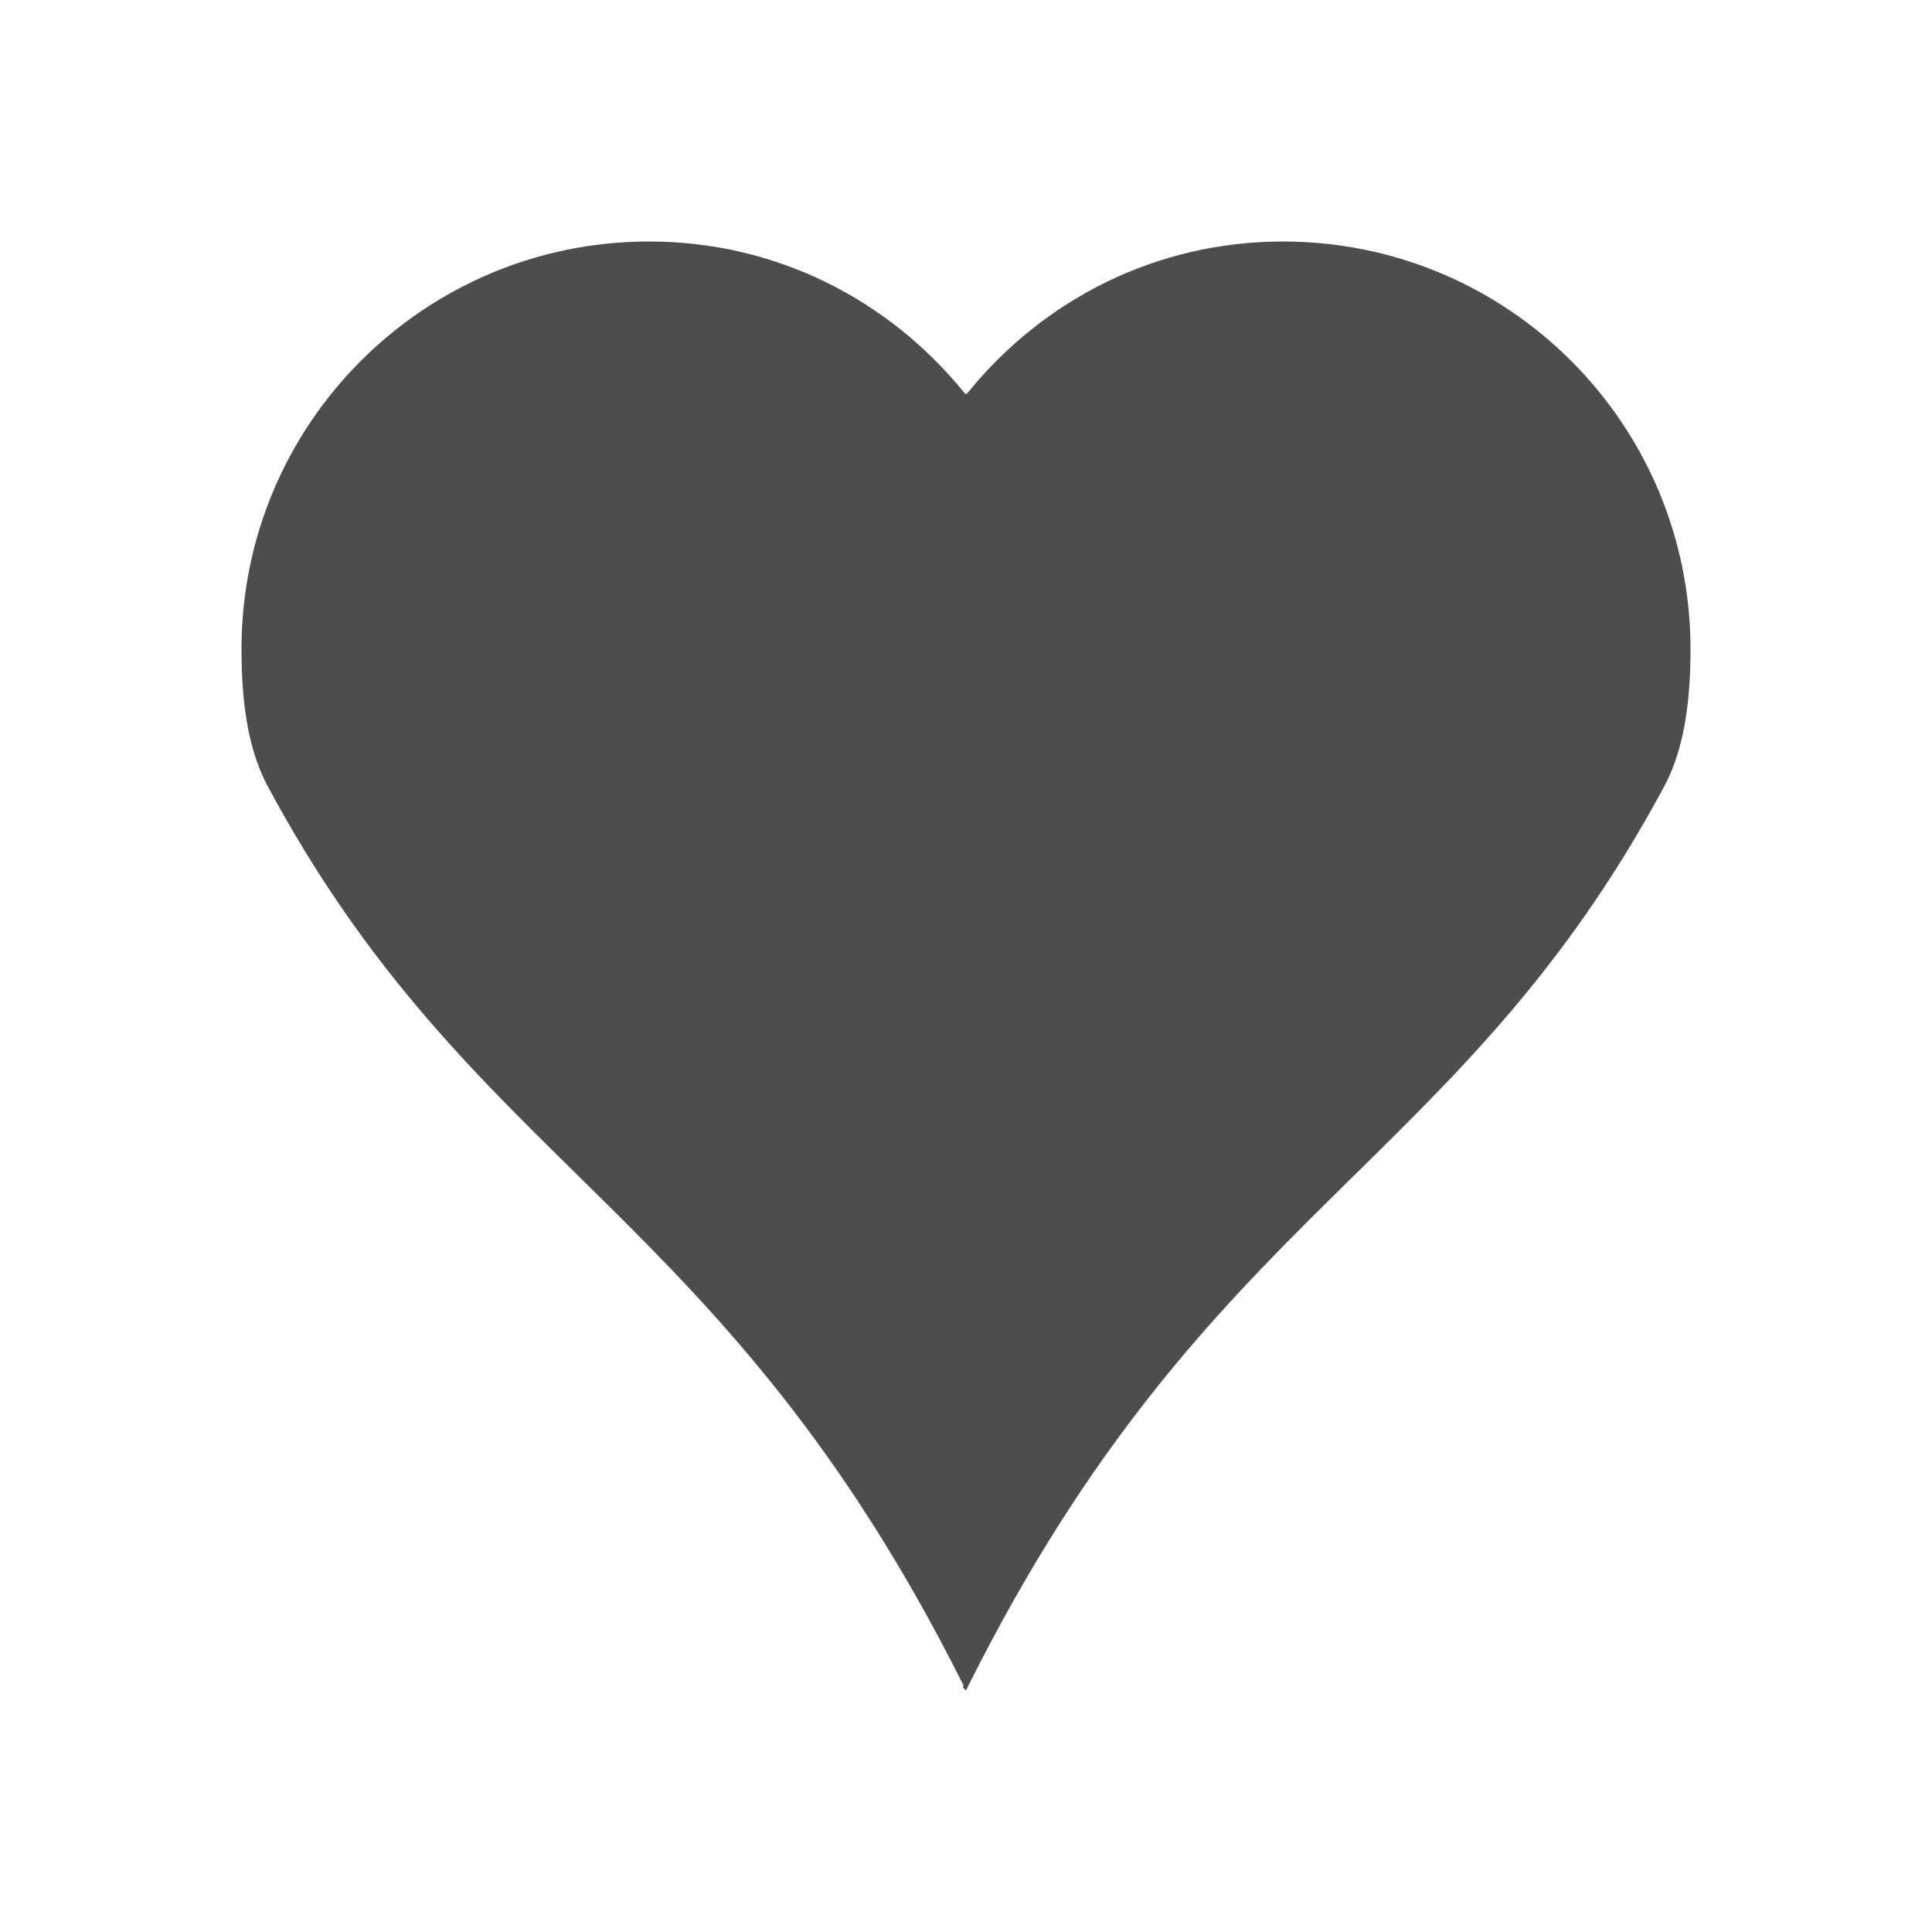 <svg xmlns="http://www.w3.org/2000/svg" viewBox="0 0 16 16">
     />
 <path 
     style="fill:#4d4d4d" 
     d="M 5.375 2 C 3.511 2 2 3.511 2 5.375 C 2 5.773 2.043 6.179 2.211 6.5 C 3.922 9.694 5.99 9.985 7.977 13.953 L 7.977 13.977 C 7.982 13.986 7.995 13.99 8 14 C 8.008 13.983 8.015 13.969 8.023 13.953 C 10.01 9.985 12.078 9.694 13.789 6.5 C 13.957 6.179 14 5.773 14 5.375 C 14 3.511 12.489 2 10.625 2 C 9.57 2 8.642 2.484 8.023 3.242 C 8.017 3.251 8.007 3.257 8 3.266 C 7.993 3.257 7.983 3.251 7.977 3.242 C 7.358 2.484 6.43 2 5.375 2 z "
     />
 </svg>
